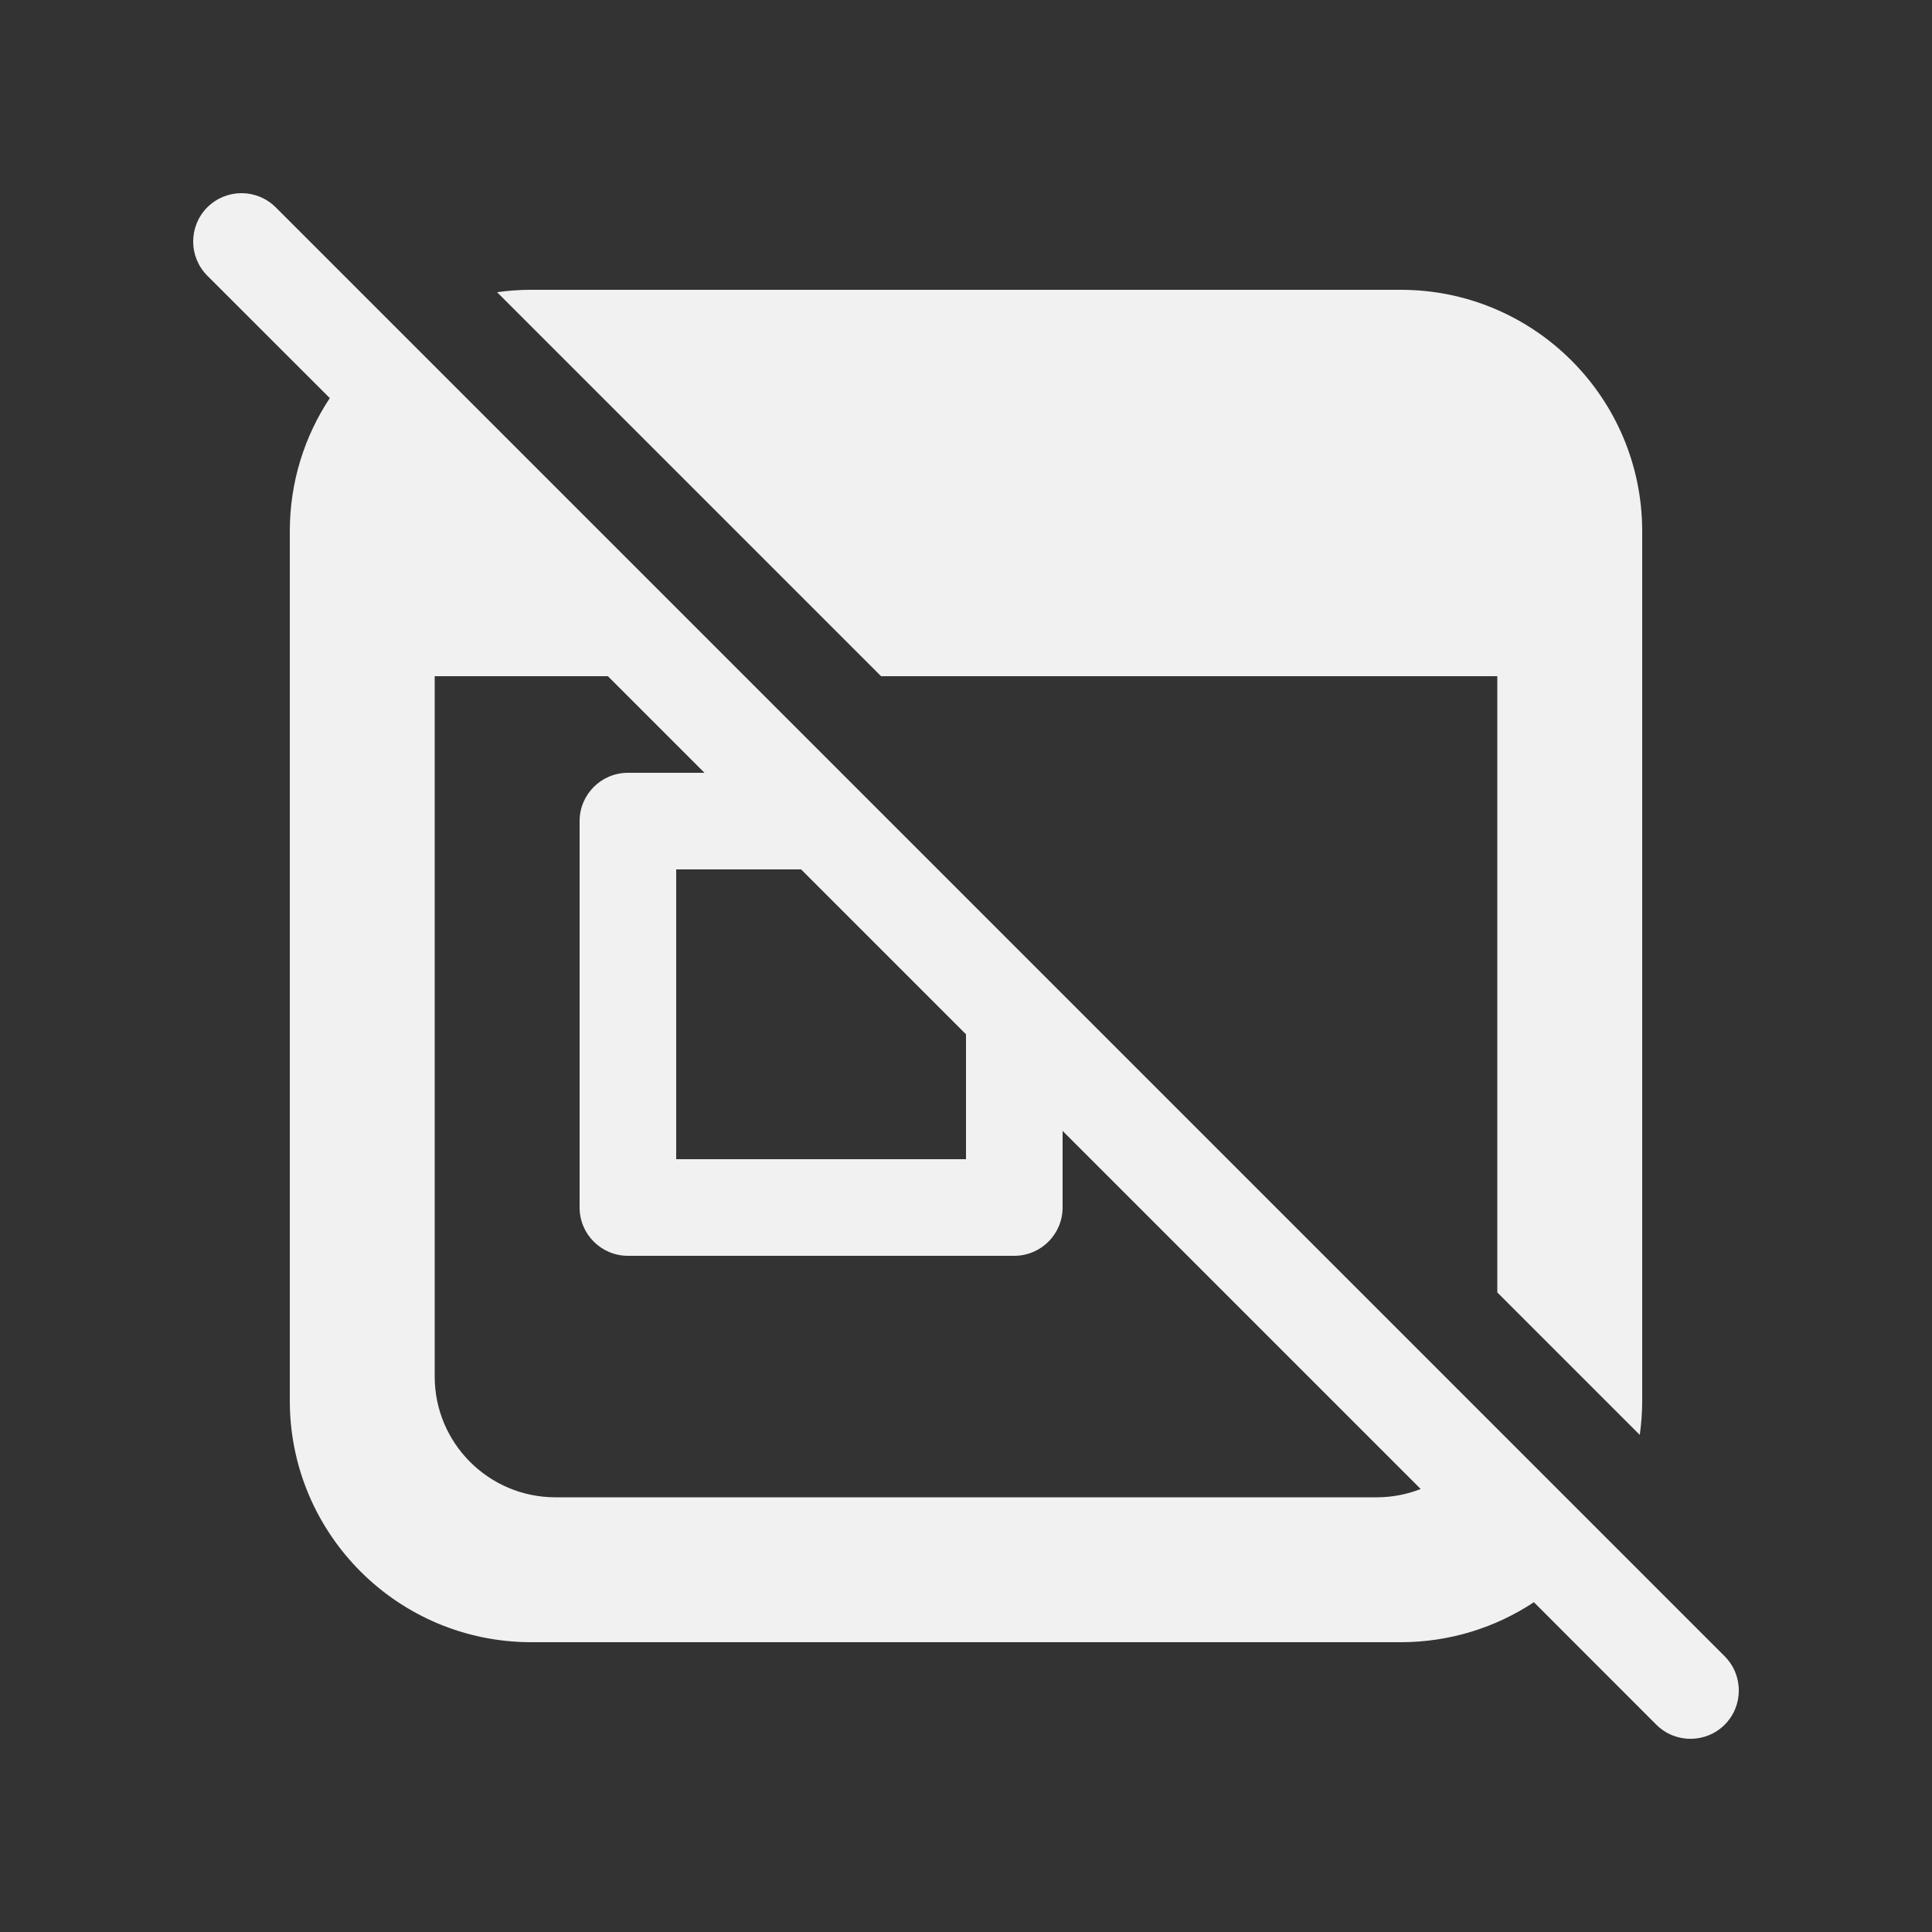 <svg width="20" height="20" viewBox="0 0 20 20" fill="none" xmlns="http://www.w3.org/2000/svg">
<rect x="0" y="0" width="20" height="20" fill="#333333" stroke="none"/>
<path d="M2.854 2.146L17.854 17.146C18.049 17.342 18.049 17.658 17.854 17.854C17.658 18.049 17.342 18.049 17.146 17.854L15.879 16.586C15.483 16.848 15.009 17 14.5 17H5.5C4.119 17 3 15.881 3 14.5V5.5C3 4.99 3.152 4.517 3.414 4.121L2.146 2.854C1.951 2.658 1.951 2.342 2.146 2.146C2.342 1.951 2.658 1.951 2.854 2.146ZM14.707 15.414L11 11.707V12.5C11 12.776 10.776 13 10.5 13H6.5C6.224 13 6 12.776 6 12.5V8.5C6 8.224 6.224 8 6.5 8H7.293L6.293 7H4.5V14.25C4.5 14.94 5.06 15.5 5.75 15.5H14.25C14.411 15.5 14.565 15.47 14.707 15.414ZM8.293 9H7V12H10V10.707L8.293 9ZM15.5 13.379V7H9.121L5.146 3.025C5.262 3.008 5.38 3 5.5 3H14.5C15.881 3 17 4.119 17 5.5V14.5C17 14.62 16.991 14.738 16.975 14.854L15.5 13.379Z" fill="#F1F1F1"/>
</svg>
